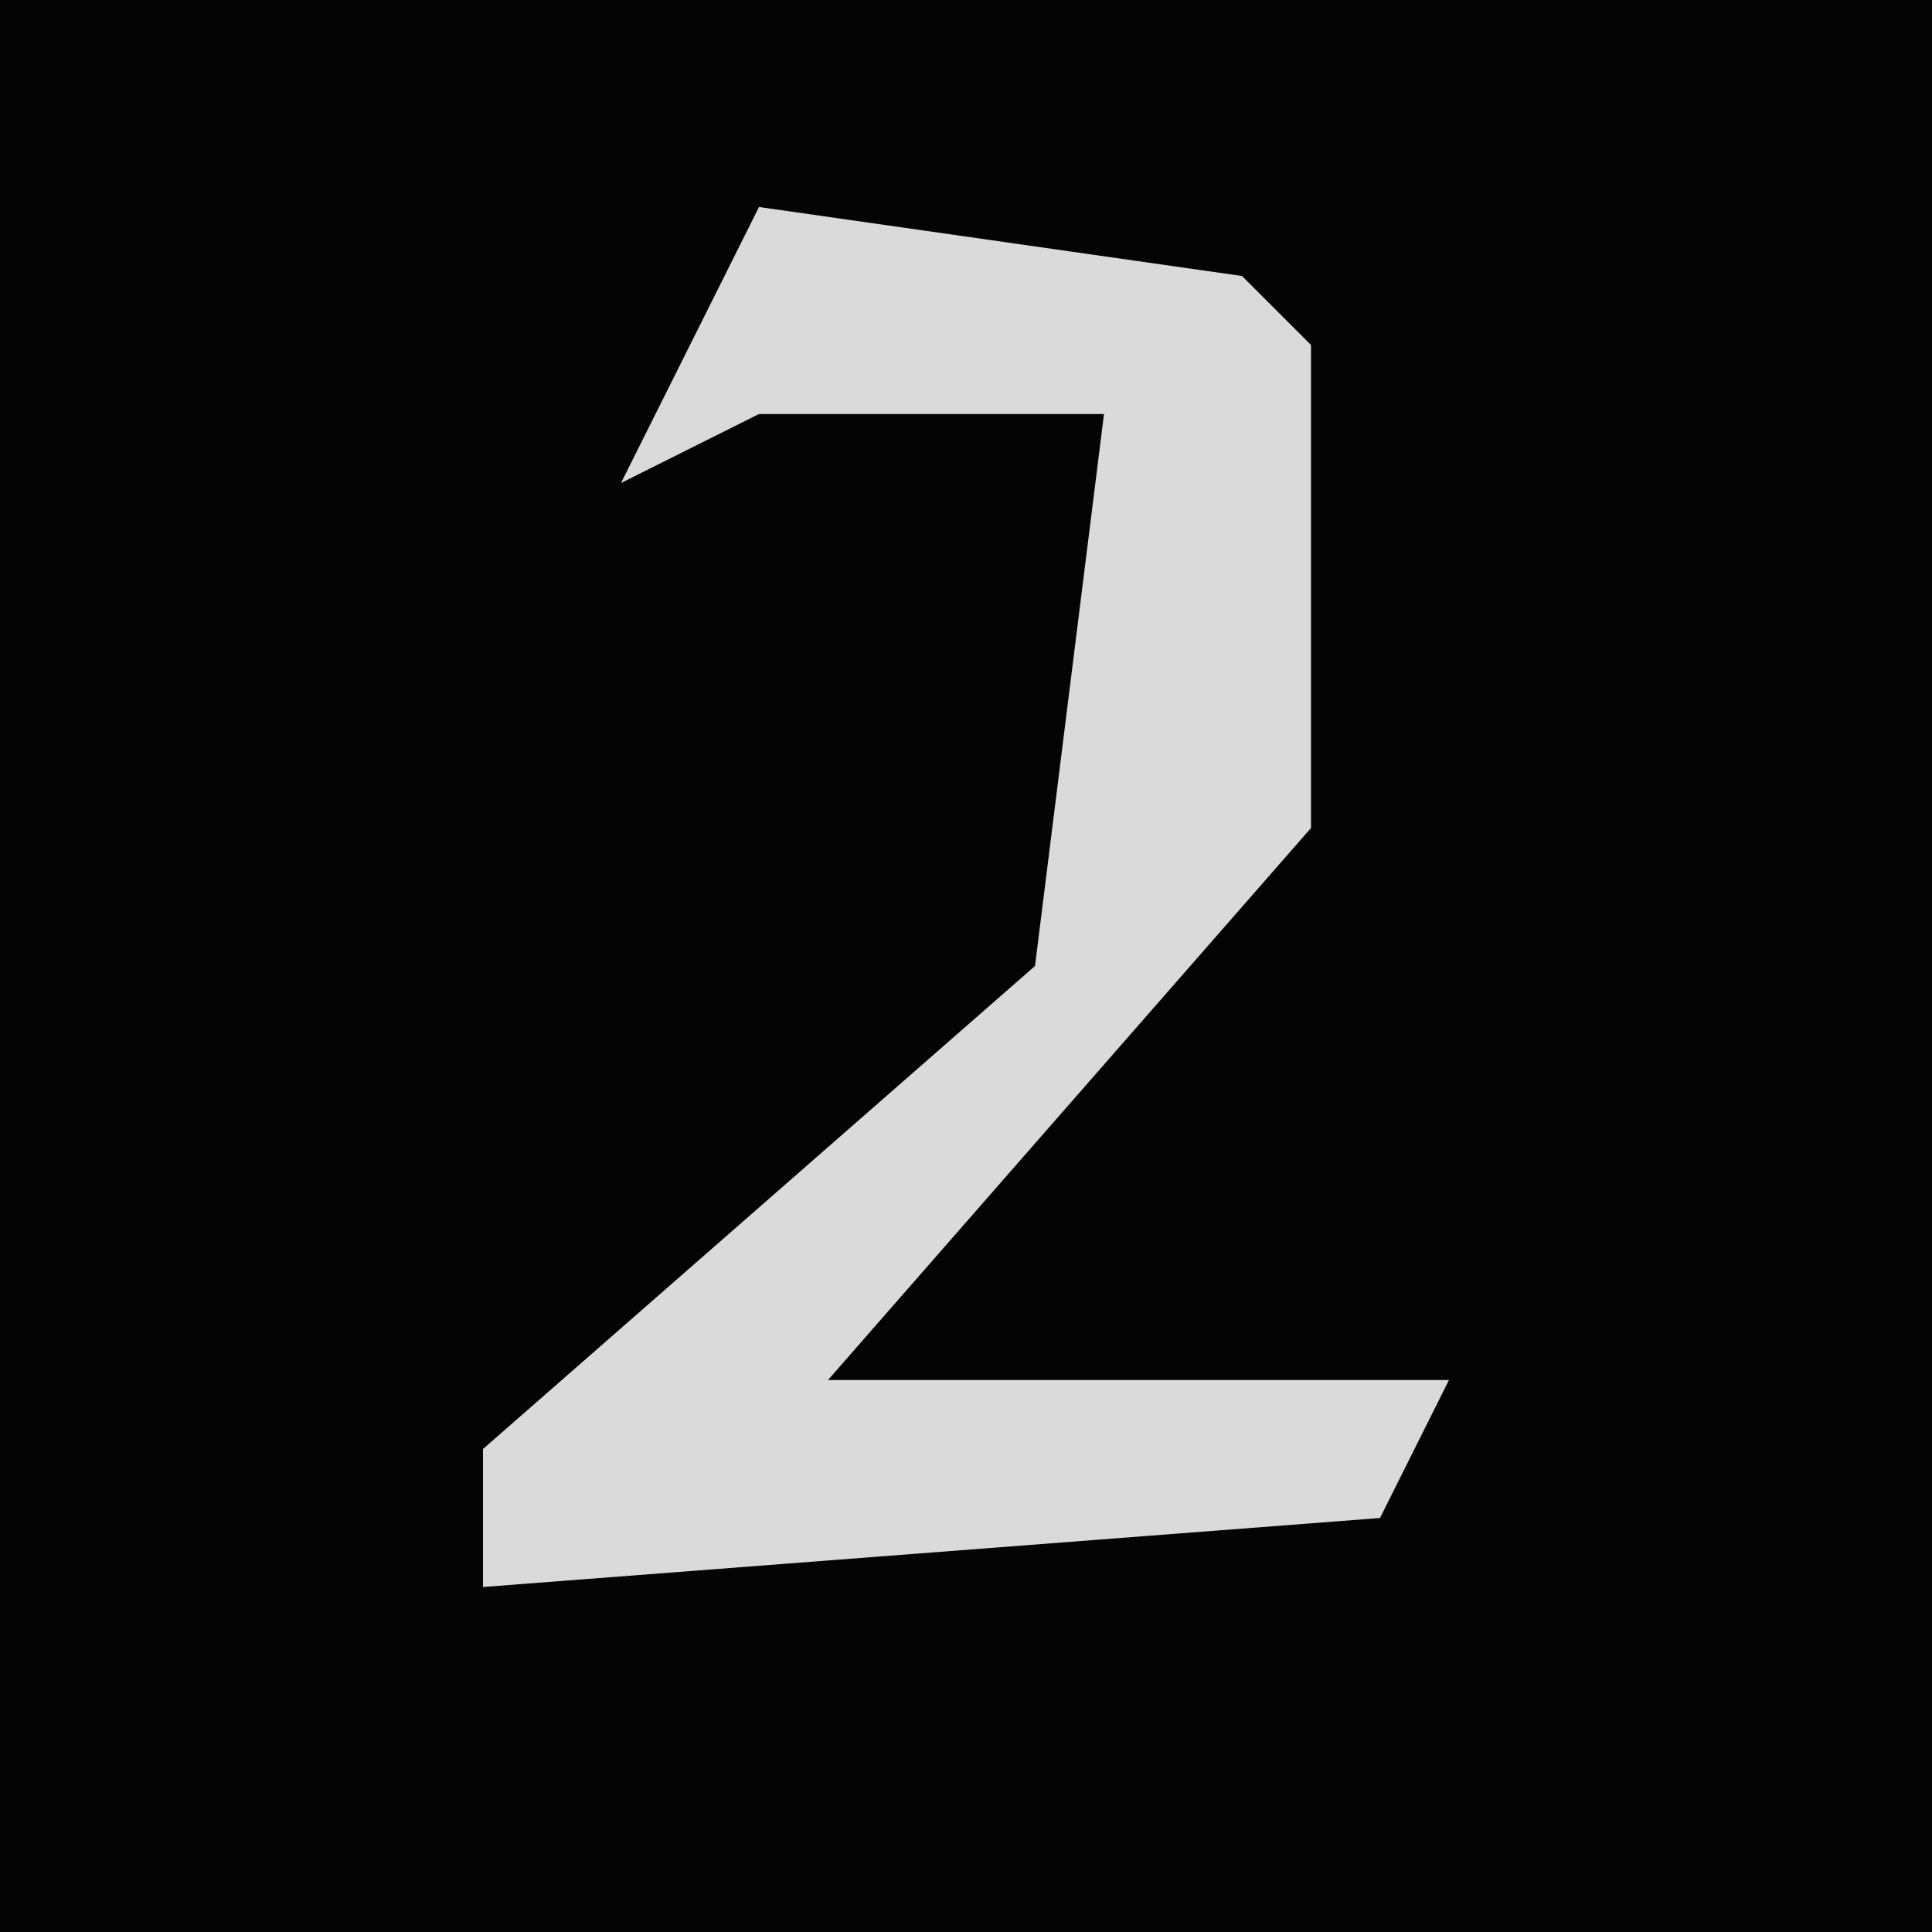 <?xml version="1.0" encoding="UTF-8"?>
<svg version="1.1" xmlns="http://www.w3.org/2000/svg" width="28" height="28">
<path d="M0,0 L28,0 L28,28 L0,28 Z " fill="#040404" transform="translate(0,0)"/>
<path d="M0,0 L7,1 L8,2 L8,9 L1,17 L10,17 L9,19 L-4,20 L-4,18 L4,11 L5,3 L0,3 L-2,4 Z " fill="#DADADA" transform="translate(11,3)"/>
</svg>
